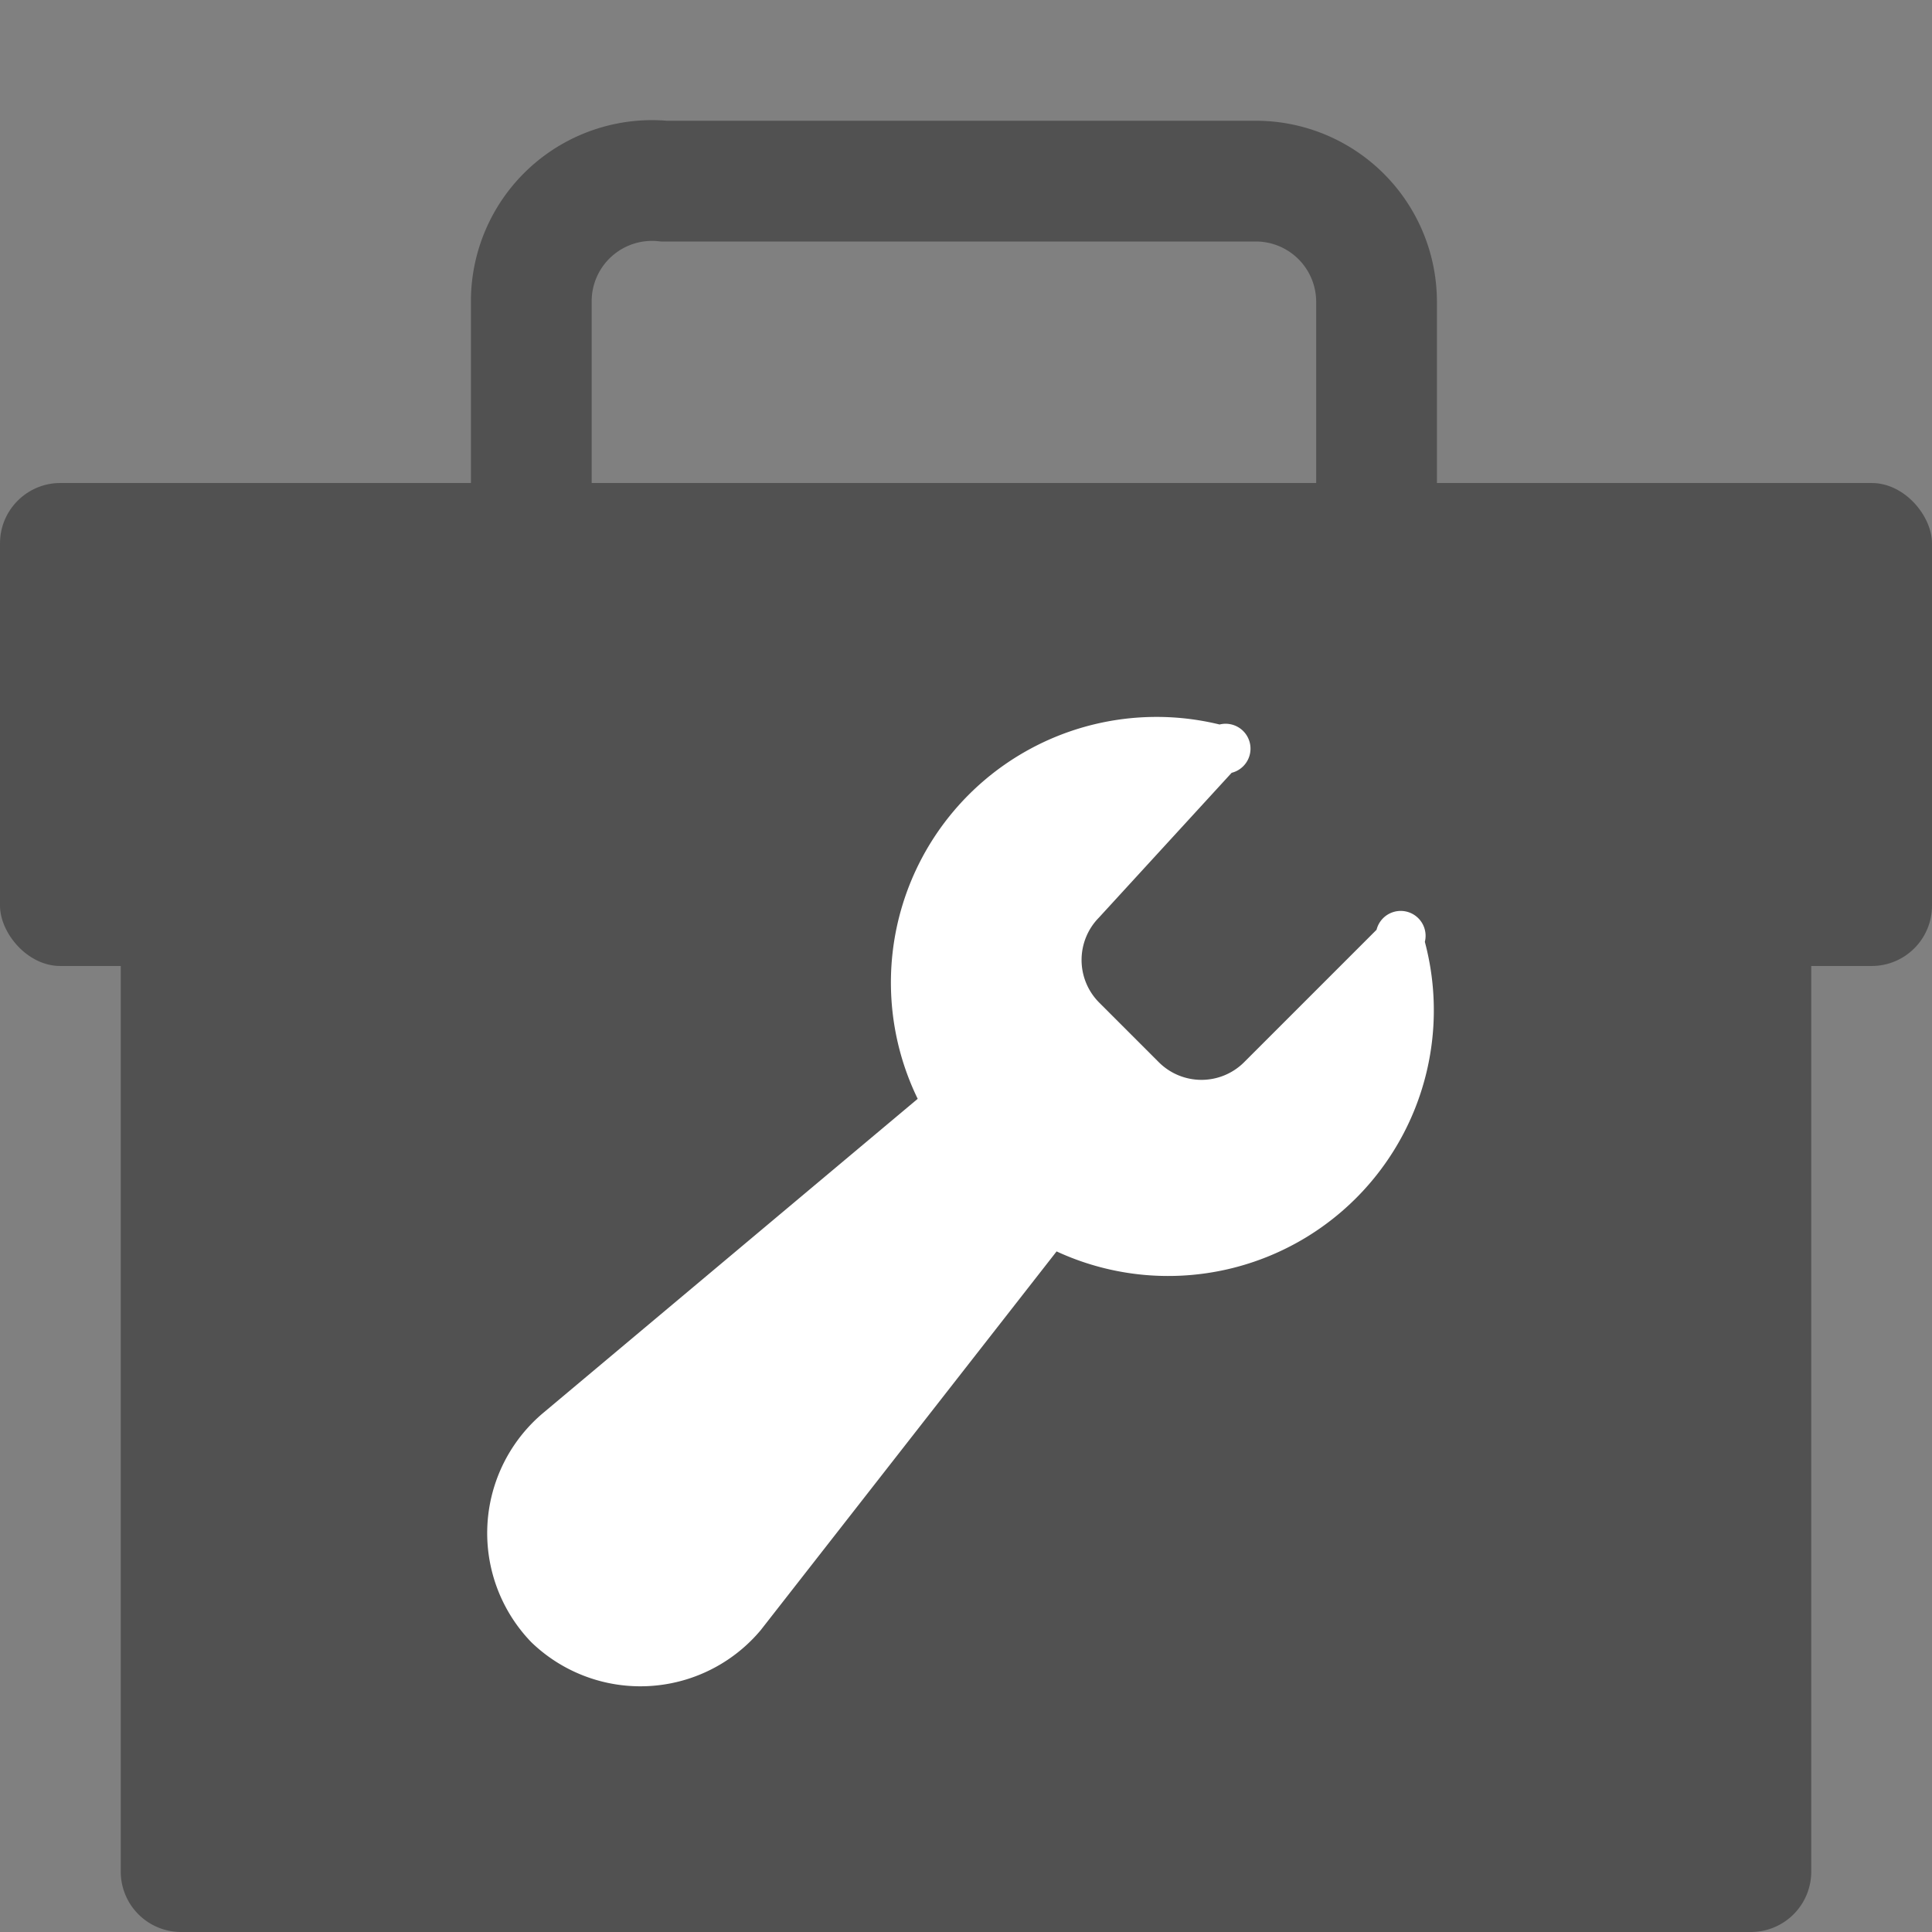 <svg xmlns="http://www.w3.org/2000/svg" viewBox="0 0 16 16">
  <rect x="0" y="0" width="16" height="16" fill="#808080" stroke="none"/>
  <title>2_18_Toolbox icon_16x16</title>
  <g id="Layer_1" data-name="Layer 1">
    <path d="M1,8H15a0,0,0,0,1,0,0v7.5a.5.5,0,0,1-.5.5H1.5a.5.5,0,0,1-.5-.5V8A0,0,0,0,1,1,8Z" fill="#515151"/>
    <rect y="4" width="16" height="4" rx="0.5" ry="0.5" fill="#515151"/>
    <path d="M5.5,1.5h4.9a1,1,0,0,1,1,1v2a0,0,0,0,1,0,0h-7a0,0,0,0,1,0,0v-2A1,1,0,0,1,5.5,1.5Z" fill="none" stroke="#515151" stroke-miterlimit="10"/>
    <path d="M8.8,10.3,6.3,13.5a1.3,1.3,0,0,1-1.9.1h0a1.3,1.3,0,0,1,.1-1.9L7.6,9.1a2.2,2.2,0,0,1,2.5-3.1.2.2,0,0,1,.1.4L9.1,7.6a.5.5,0,0,0,0,.7l.5.5a.5.5,0,0,0,.7,0l1.1-1.1a.2.2,0,0,1,.4.1A2.2,2.2,0,0,1,8.2,10" fill="#fff"/>
  </g>
</svg>

